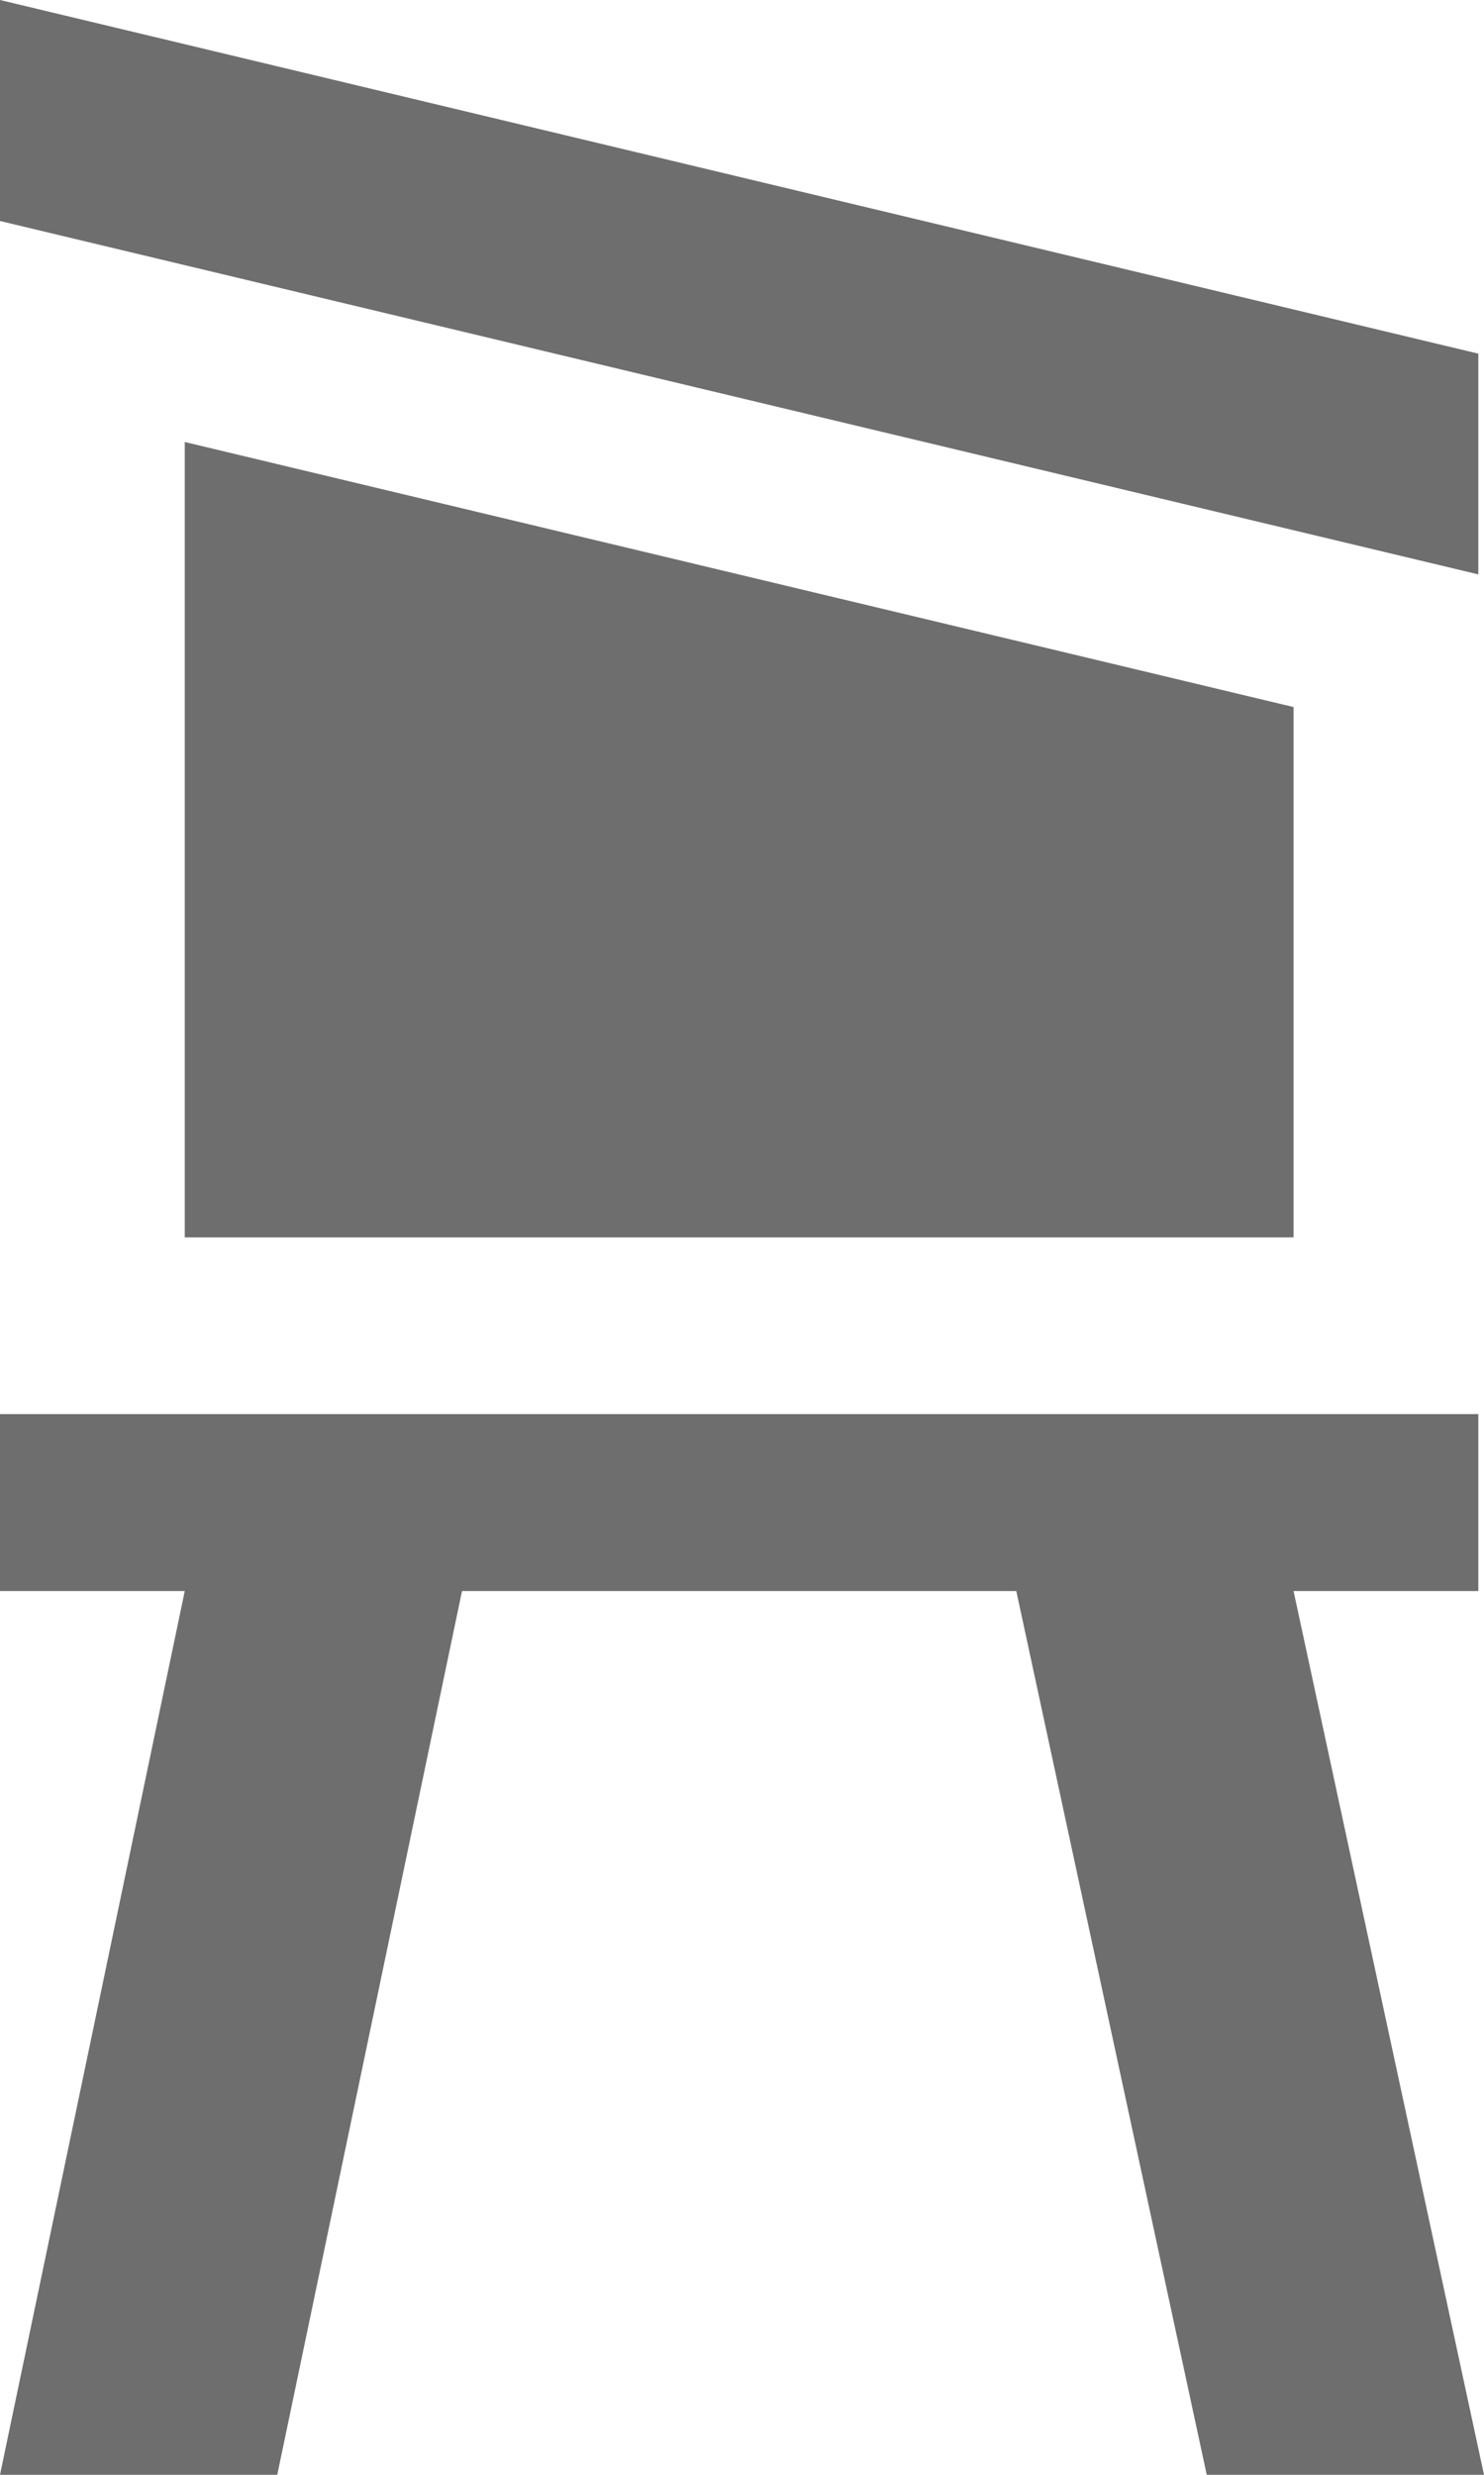 <?xml version="1.0" encoding="UTF-8" standalone="no"?>
<!-- Created with Inkscape (http://www.inkscape.org/) -->

<svg
   version="1.1"
   width="6"
   height="10"
   viewBox="0 0 6 10"
   id="svg2"
   xmlns="http://www.w3.org/2000/svg">
  <defs
     id="defs6" />
  <rect
     width="14"
     height="14"
     x="0"
     y="0"
     id="canvas"
     style="visibility:hidden;fill:none;stroke:none" />
  <path
     d="M 0,0 V 0.893 L 5.977,2.321 V 1.429 Z M 0.747,1.786 V 5 H 5.23 V 2.857 Z M 0,5.714 V 6.429 H 0.747 L 0,10 H 1.121 L 1.868,6.429 H 4.109 L 4.879,10 H 6 L 5.23,6.429 H 5.977 V 5.714 Z"
     id="hunting-stand"
     style="fill:#6e6e6e;fill-opacity:1;stroke-width:0.731" />
</svg>
